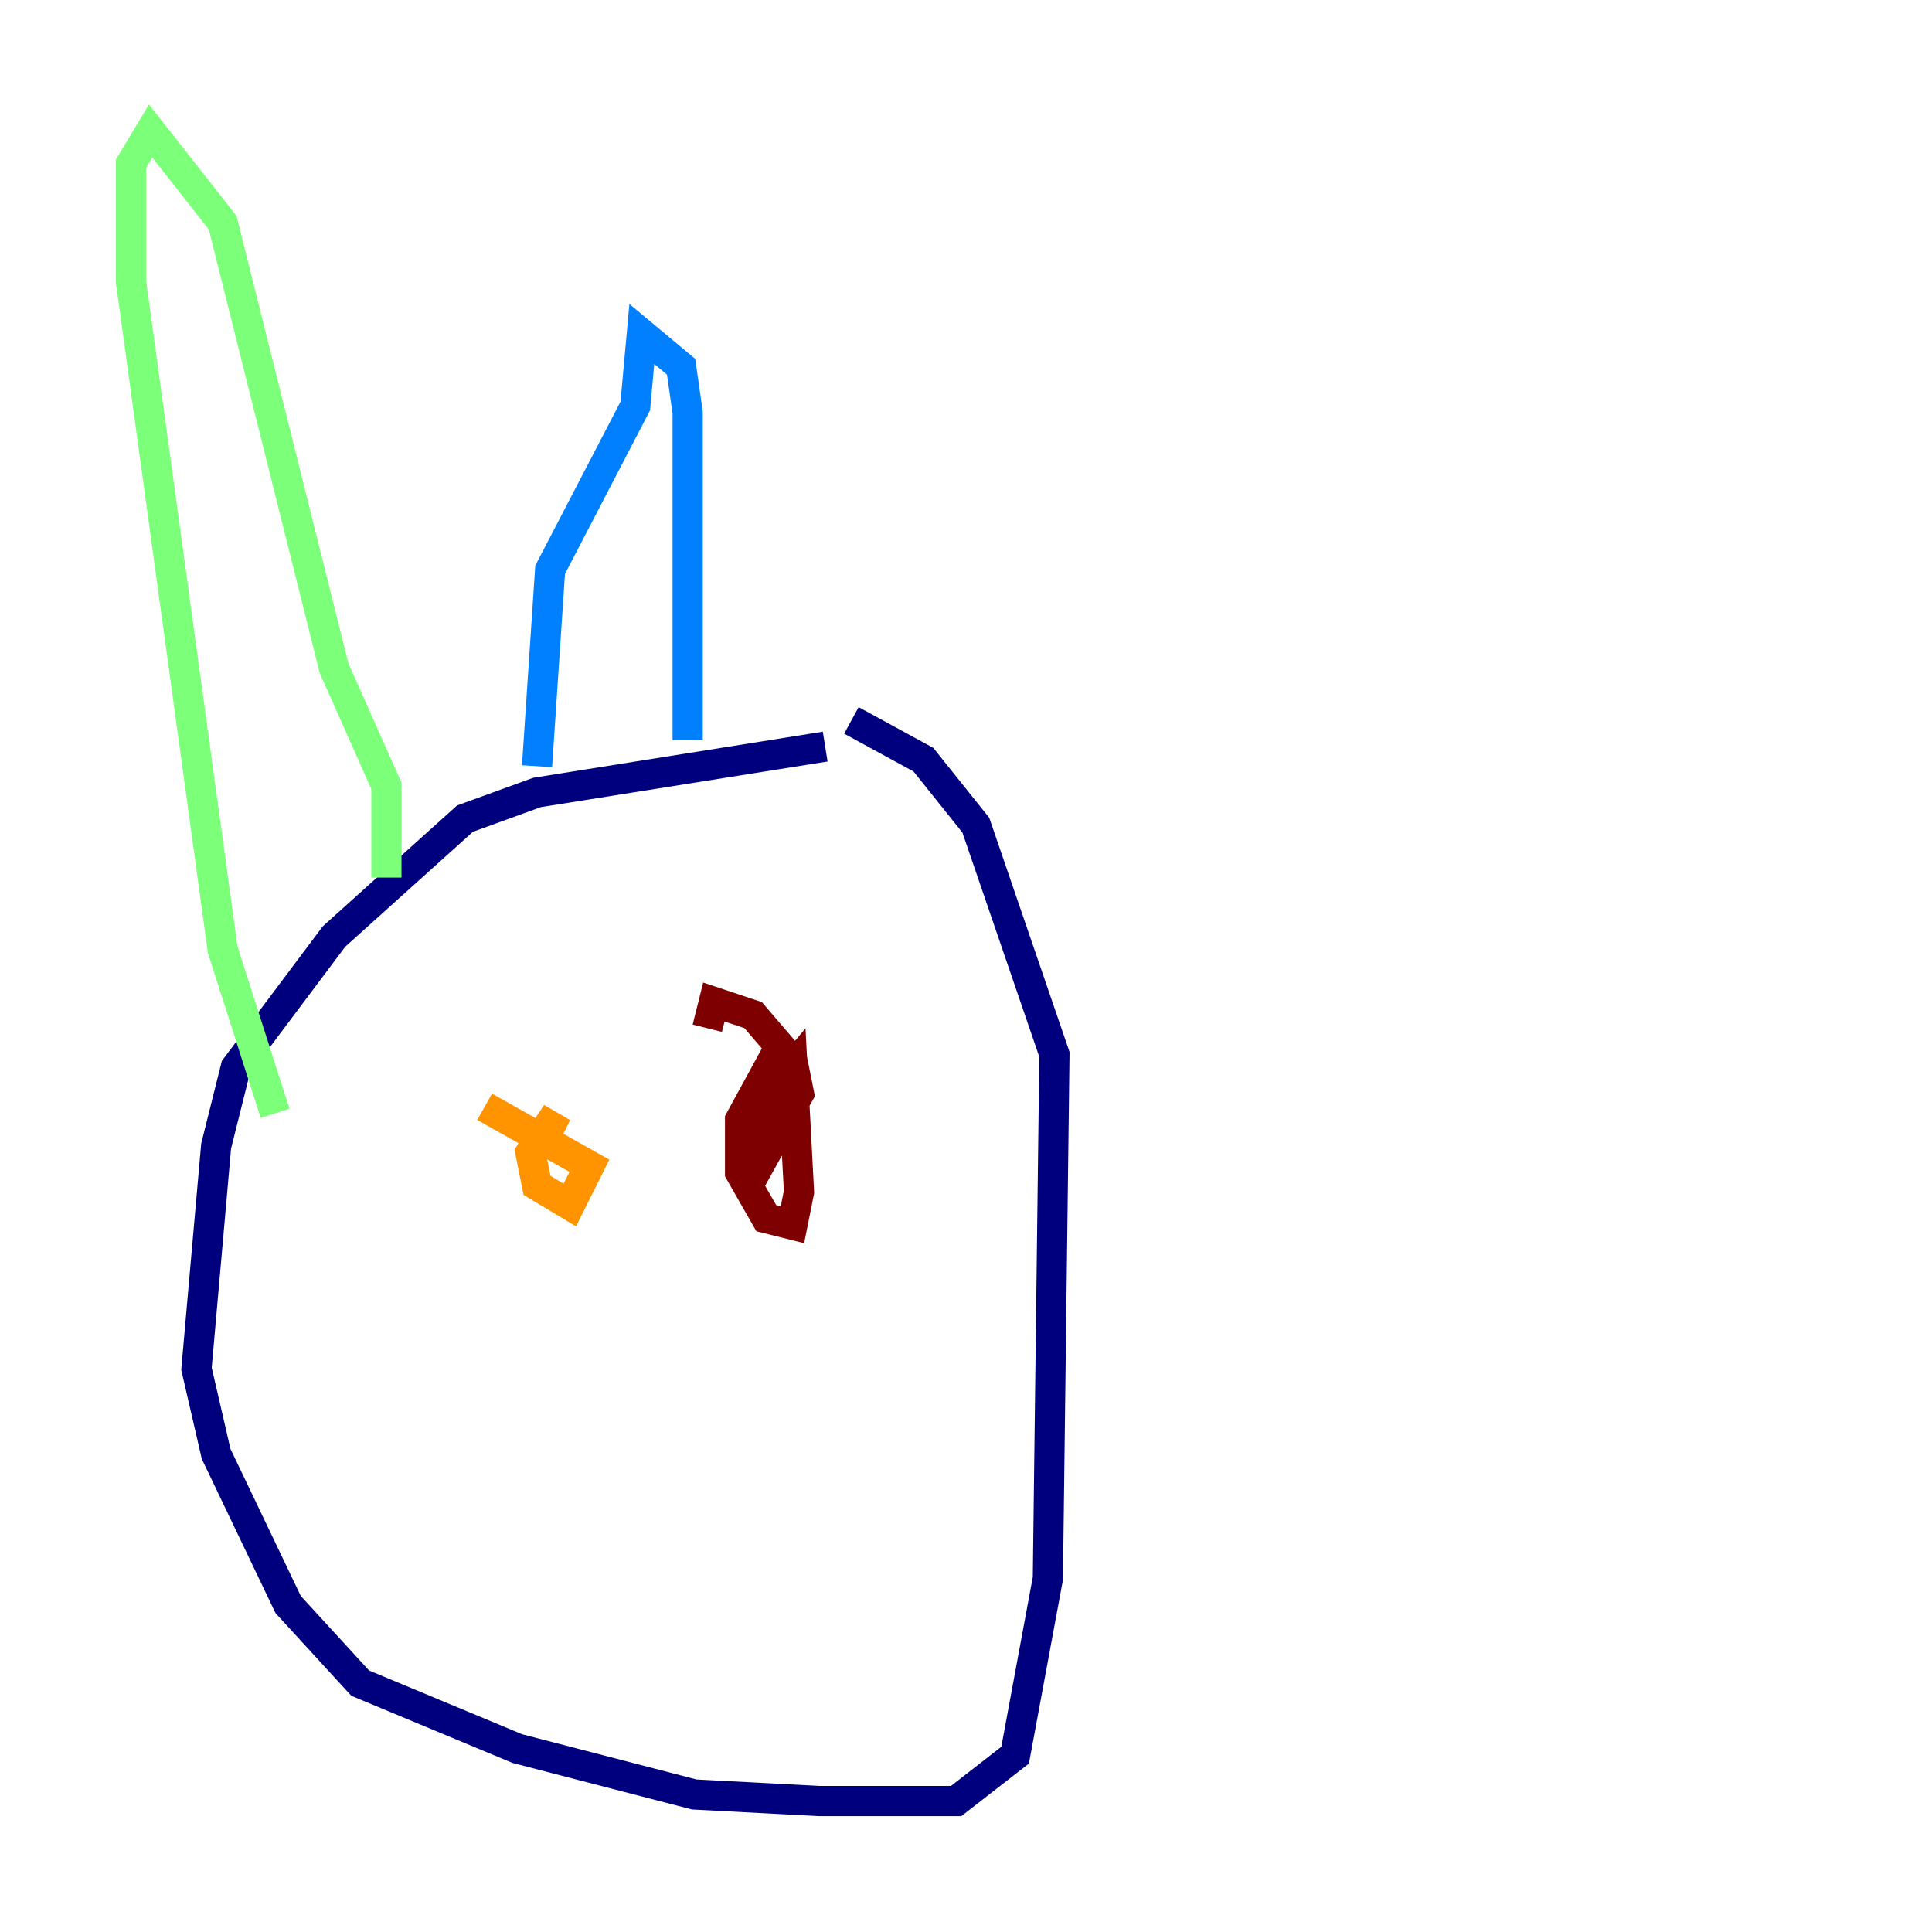 <?xml version="1.0" encoding="utf-8" ?>
<svg baseProfile="tiny" height="128" version="1.2" viewBox="0,0,128,128" width="128" xmlns="http://www.w3.org/2000/svg" xmlns:ev="http://www.w3.org/2001/xml-events" xmlns:xlink="http://www.w3.org/1999/xlink"><defs /><polyline fill="none" points="54.671,49.464 35.58,52.502 30.807,54.237 22.129,62.047 15.62,70.725 14.319,75.932 13.017,90.685 14.319,96.325 19.091,106.305 23.864,111.512 34.278,115.851 45.993,118.888 54.237,119.322 63.349,119.322 67.254,116.285 69.424,104.57 69.858,69.858 64.651,54.671 61.18,50.332 56.407,47.729" stroke="#00007f" stroke-width="2" /><polyline fill="none" points="45.559,49.031 45.559,27.336 45.125,24.298 42.522,22.129 42.088,26.902 36.447,37.749 35.58,50.766" stroke="#0080ff" stroke-width="2" /><polyline fill="none" points="25.6,58.142 25.6,52.068 22.129,44.258 14.752,14.752 9.98,8.678 8.678,10.848 8.678,18.658 14.752,62.915 18.224,73.763" stroke="#7cff79" stroke-width="2" /><polyline fill="none" points="35.58,76.366 36.881,73.763 35.146,76.366 35.58,78.536 37.749,79.837 39.051,77.234 32.108,73.329" stroke="#ff9400" stroke-width="2" /><polyline fill="none" points="51.634,69.424 49.031,74.197 49.031,77.668 50.766,80.705 52.502,81.139 52.936,78.969 52.502,70.725 50.332,73.329 50.766,76.366 52.936,72.461 52.502,70.291 49.898,67.254 47.295,66.386 46.861,68.122" stroke="#7f0000" stroke-width="2" /></svg>